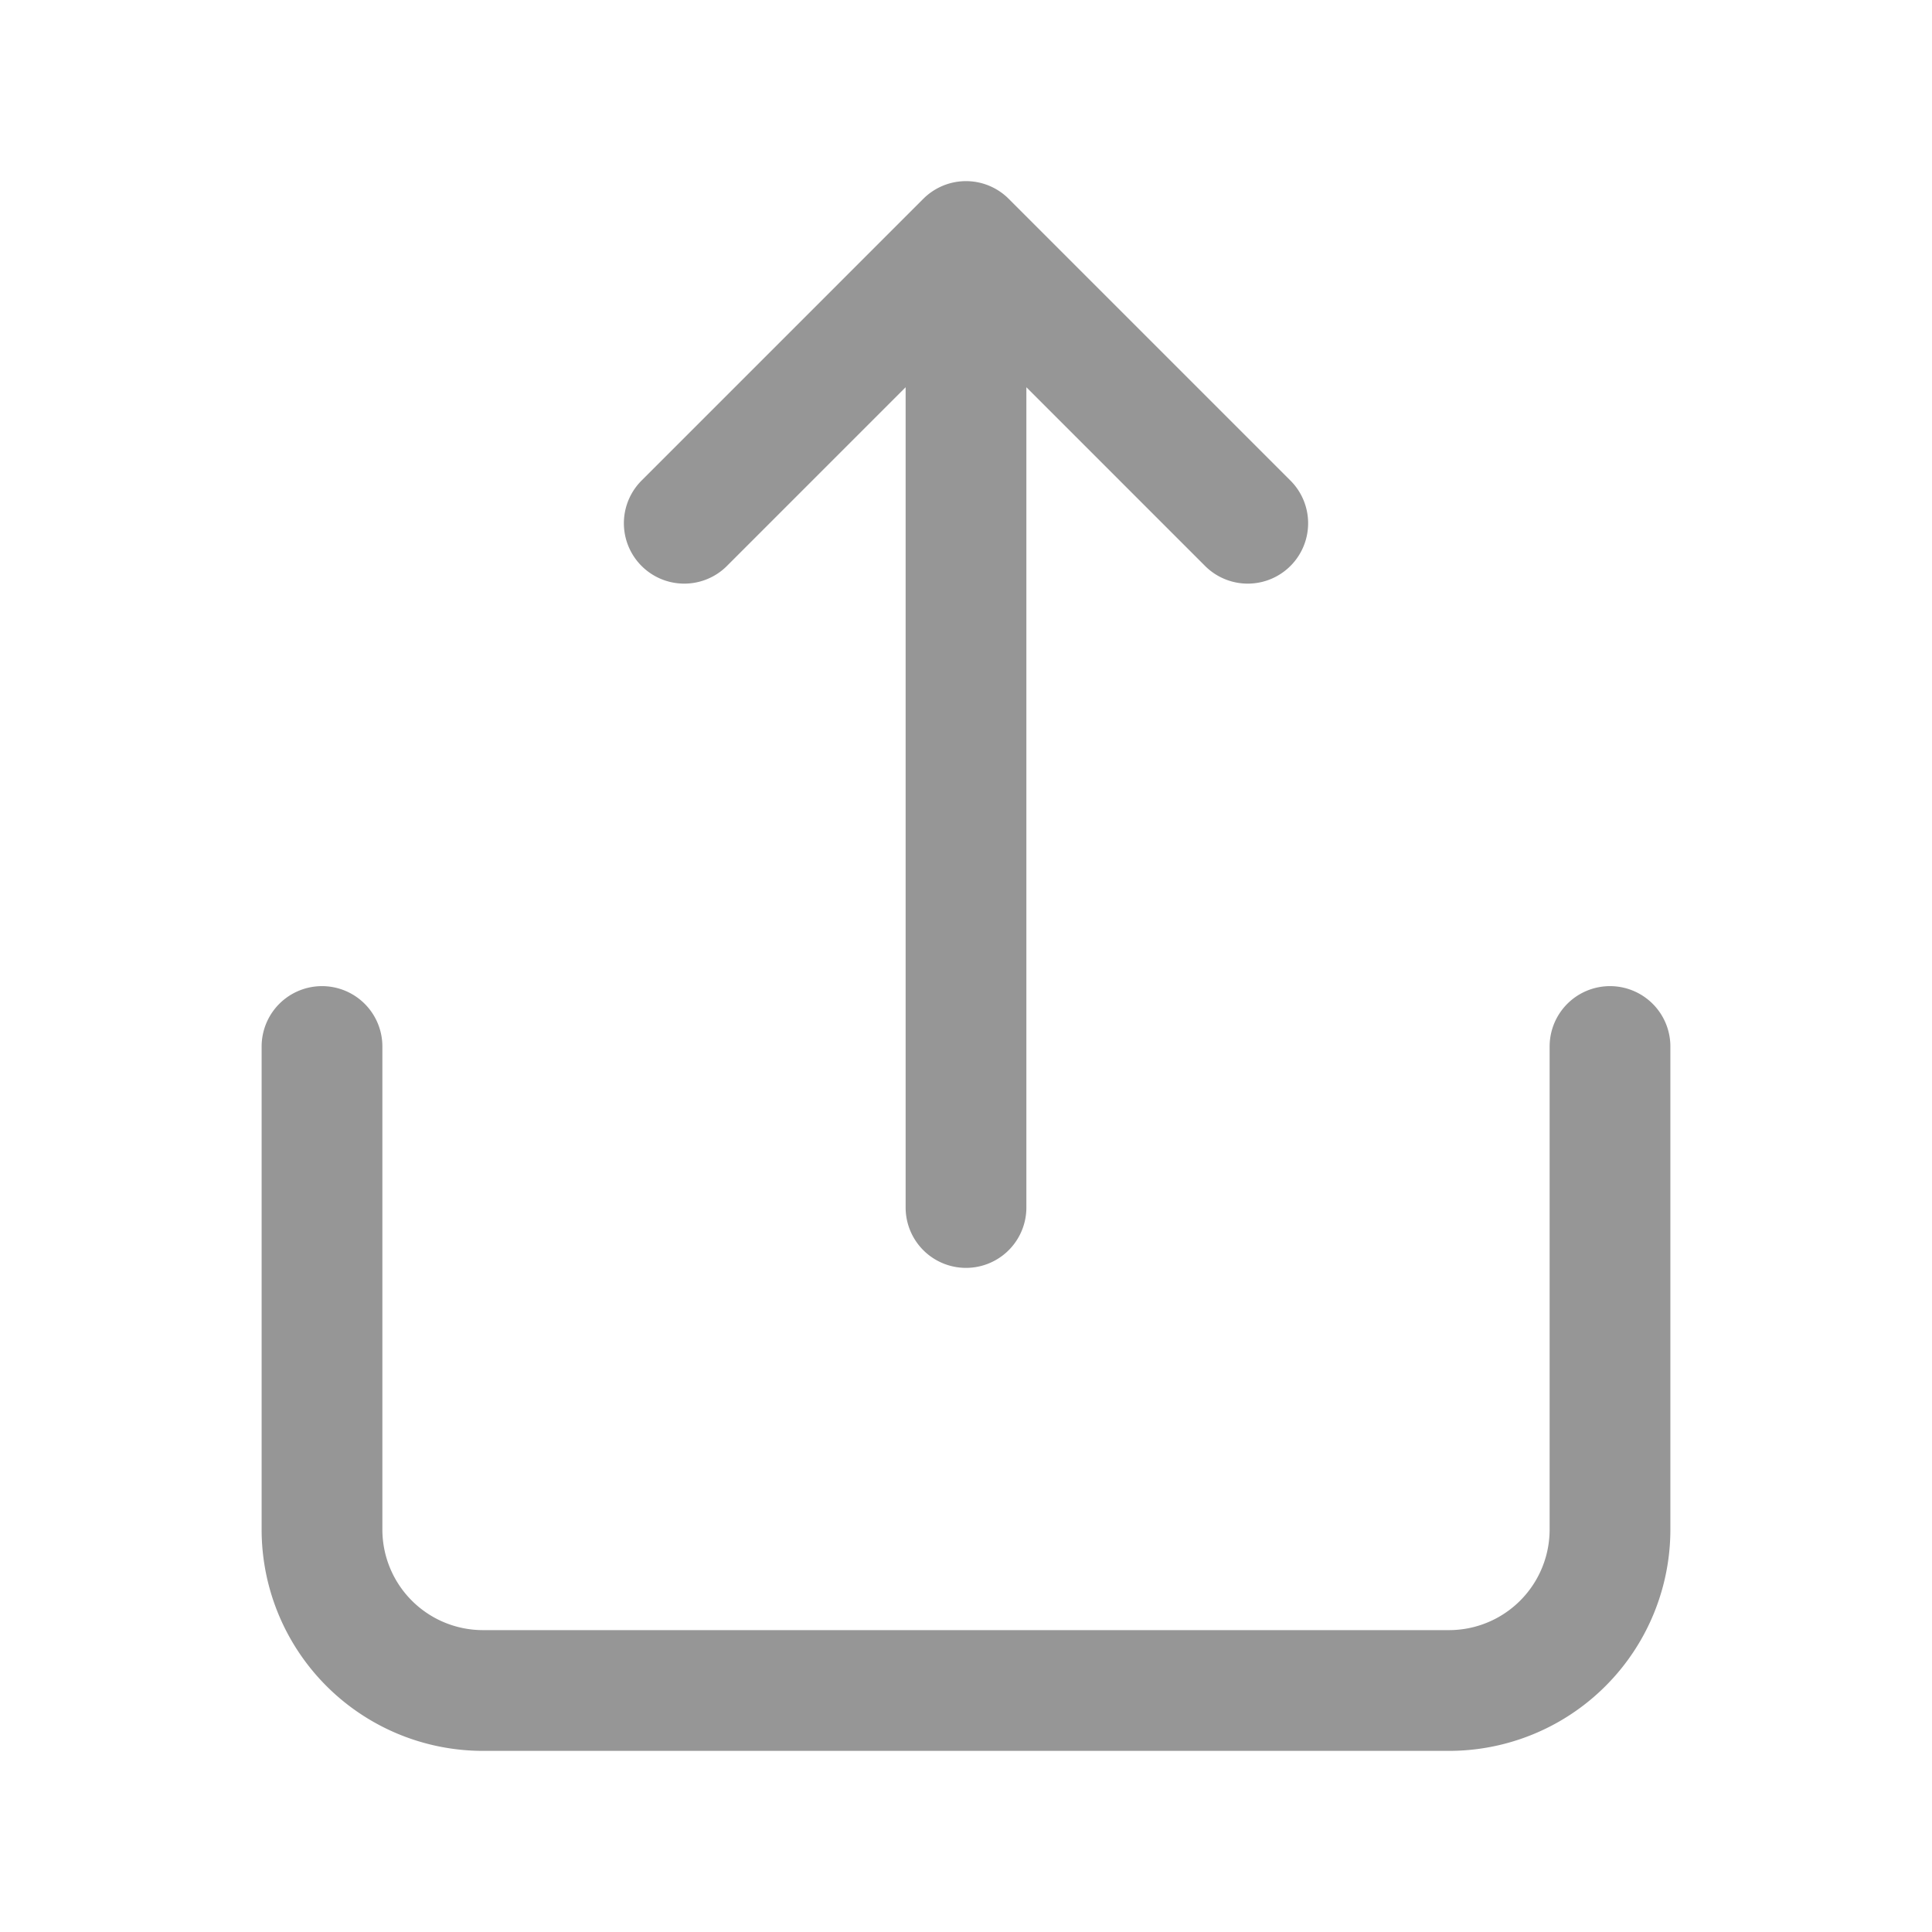 <?xml version="1.0" encoding="UTF-8"?><svg width="24px" height="24px" stroke-width="1.5" viewBox="0 0 24 24" fill="none" xmlns="http://www.w3.org/2000/svg" color="#969696"><path d="M20 13v6a2 2 0 01-2 2H6a2 2 0 01-2-2v-6M12 15V3m0 0L8.5 6.5M12 3l3.5 3.5" stroke="#969696" stroke-width="1.5" stroke-linecap="round" stroke-linejoin="round"></path></svg>